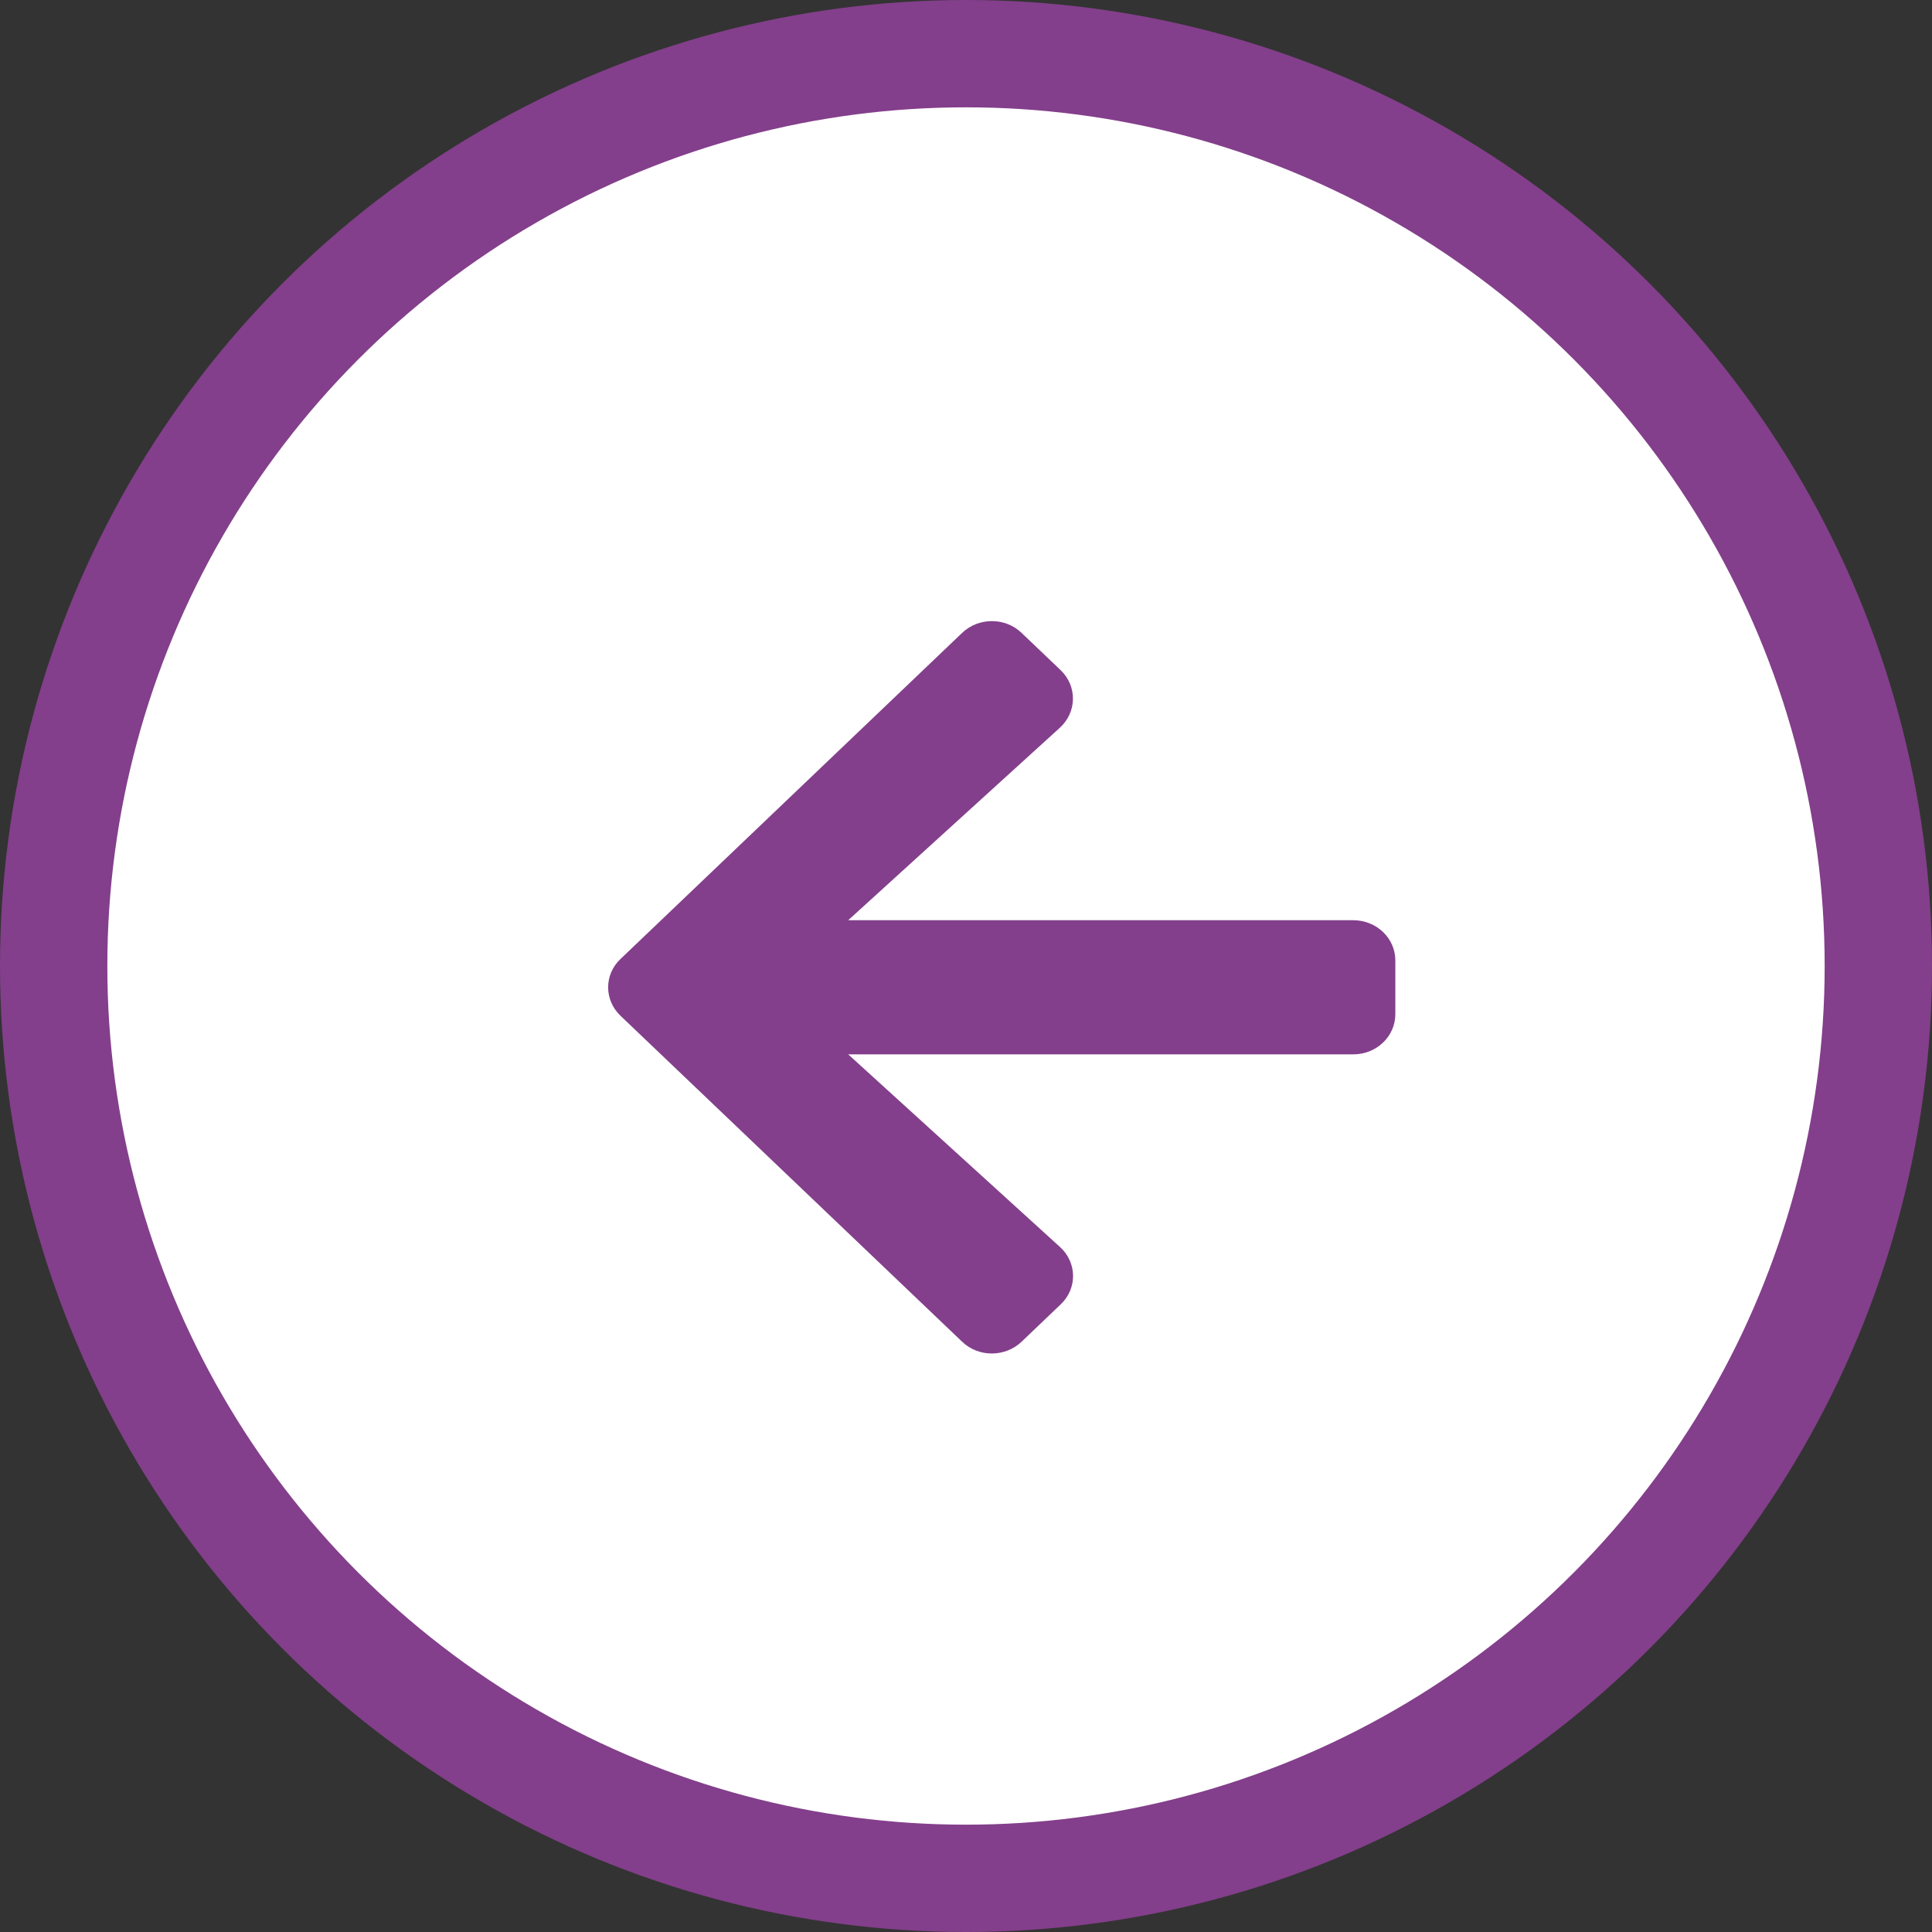 <svg width="54" height="54" viewBox="0 0 54 54" fill="none" xmlns="http://www.w3.org/2000/svg">
<rect x="0" y="0" width="54" height="54" fill="#333333" stroke="none"/>
<circle cx="27" cy="27" r="25.5" fill="white" stroke="#833F8B" stroke-width="3"/>
<path d="M29.645 36.459L28.555 37.5C28.093 37.941 27.347 37.941 26.89 37.5L17.344 28.392C16.882 27.951 16.882 27.239 17.344 26.803L26.89 17.691C27.352 17.25 28.098 17.25 28.555 17.691L29.645 18.731C30.112 19.177 30.102 19.903 29.625 20.339L23.708 25.72H37.821C38.475 25.72 39 26.222 39 26.845V28.345C39 28.969 38.475 29.47 37.821 29.47H23.708L29.625 34.852C30.107 35.288 30.116 36.014 29.645 36.459Z" fill="#833F8B"/>
</svg>
